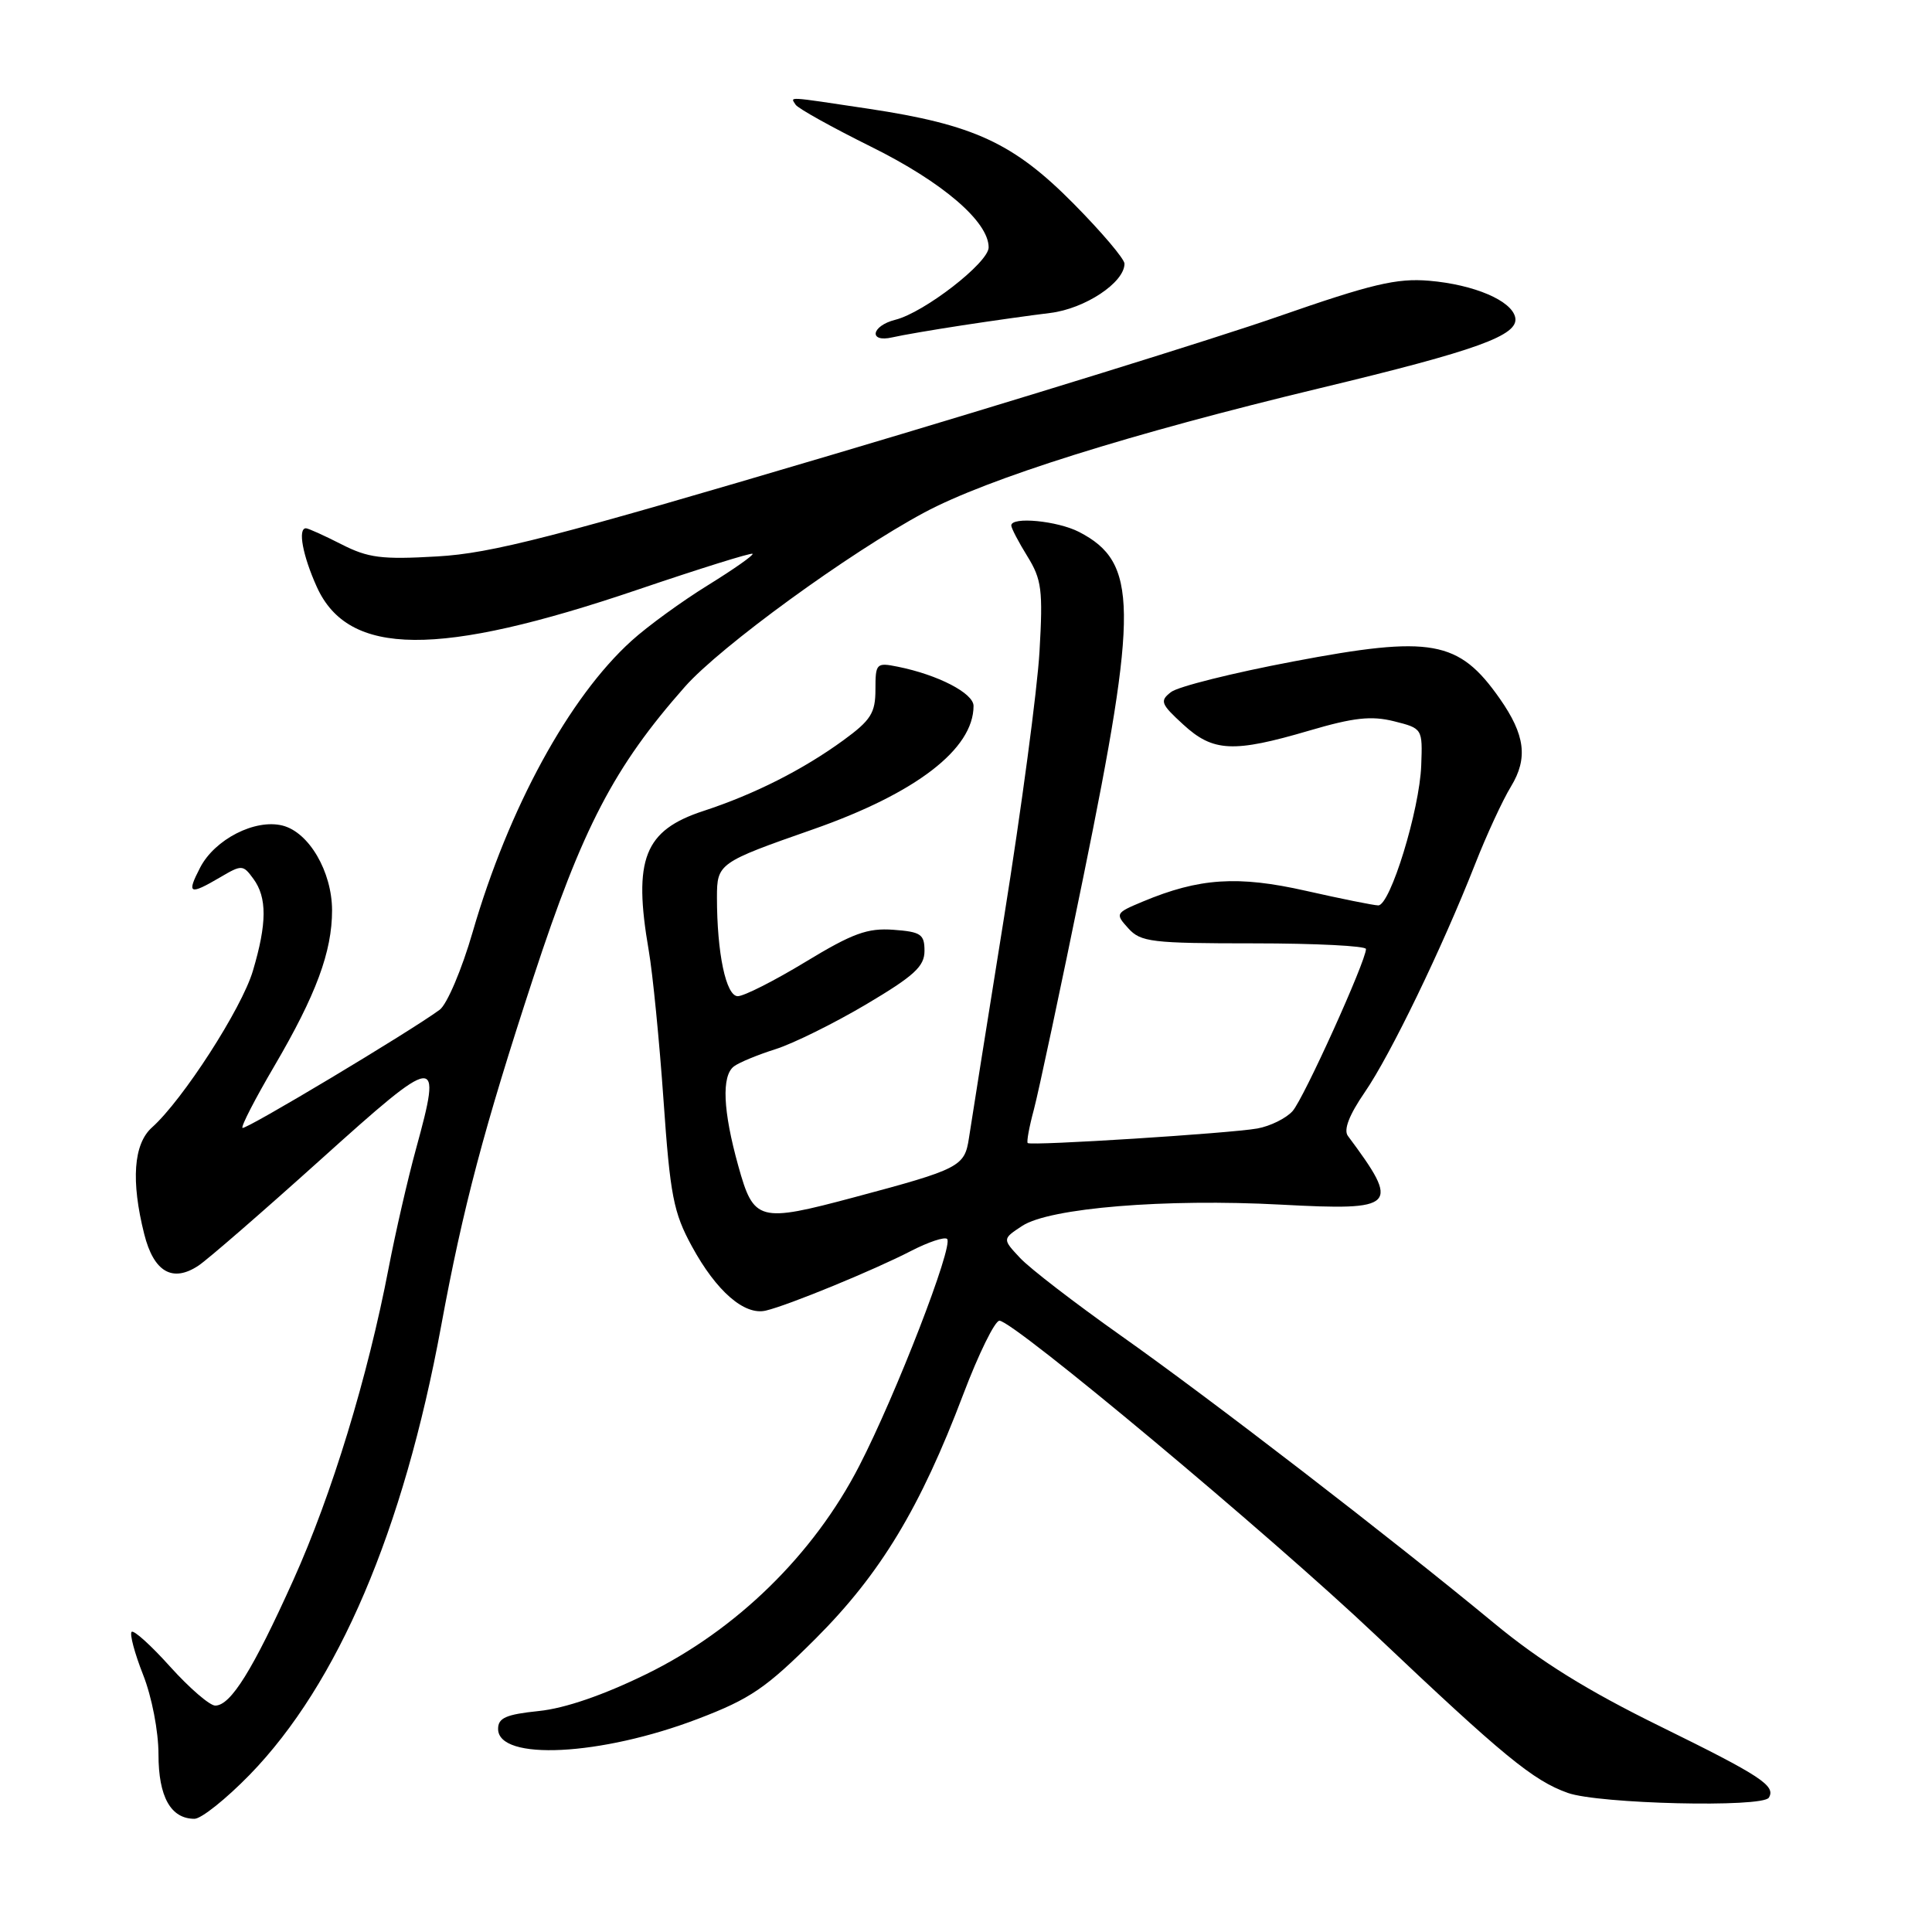 <?xml version="1.0" encoding="UTF-8" standalone="no"?>
<!DOCTYPE svg PUBLIC "-//W3C//DTD SVG 1.1//EN" "http://www.w3.org/Graphics/SVG/1.1/DTD/svg11.dtd" >
<svg xmlns="http://www.w3.org/2000/svg" xmlns:xlink="http://www.w3.org/1999/xlink" version="1.1" viewBox="0 0 256 256">
 <g >
 <path fill="currentColor"
d=" M 33.09 235.16 C 44.79 223.12 53.45 202.83 58.45 175.72 C 61.34 160.01 64.14 149.45 70.68 129.50 C 77.19 109.64 81.37 101.62 90.76 90.99 C 95.47 85.66 112.54 73.24 122.46 67.92 C 130.87 63.41 149.74 57.48 175.00 51.41 C 195.77 46.42 201.23 44.44 200.78 42.09 C 200.35 39.85 195.35 37.71 189.36 37.20 C 185.06 36.84 181.75 37.63 169.37 41.94 C 161.21 44.79 134.72 53.00 110.52 60.18 C 73.36 71.20 65.16 73.32 57.93 73.73 C 50.57 74.16 48.78 73.93 45.22 72.11 C 42.94 70.95 40.84 70.00 40.54 70.00 C 39.43 70.00 40.11 73.64 41.99 77.79 C 46.18 87.02 58.06 87.11 84.51 78.13 C 92.70 75.35 99.55 73.21 99.72 73.38 C 99.89 73.56 97.23 75.42 93.81 77.54 C 90.39 79.65 85.83 82.96 83.69 84.90 C 75.42 92.37 67.39 107.08 62.63 123.50 C 61.20 128.45 59.23 133.08 58.26 133.80 C 54.32 136.70 32.47 149.79 32.13 149.45 C 31.92 149.25 33.82 145.57 36.35 141.26 C 41.89 131.80 44.00 126.11 44.00 120.62 C 43.99 115.50 40.94 110.27 37.43 109.39 C 33.80 108.48 28.46 111.21 26.52 114.96 C 24.70 118.47 25.08 118.65 29.17 116.25 C 32.04 114.56 32.20 114.57 33.57 116.44 C 35.40 118.92 35.38 122.36 33.51 128.64 C 32.04 133.62 24.21 145.76 20.13 149.40 C 17.69 151.59 17.34 156.48 19.11 163.52 C 20.37 168.54 22.86 169.99 26.30 167.70 C 27.51 166.90 34.80 160.57 42.50 153.64 C 58.13 139.57 58.61 139.51 55.13 152.21 C 54.03 156.22 52.40 163.32 51.50 168.00 C 48.72 182.49 43.97 198.04 38.87 209.36 C 33.50 221.28 30.57 226.00 28.52 226.00 C 27.79 226.00 25.11 223.69 22.56 220.86 C 20.02 218.03 17.72 215.95 17.44 216.23 C 17.16 216.51 17.84 219.07 18.96 221.91 C 20.12 224.85 21.00 229.40 21.00 232.47 C 21.00 238.09 22.63 241.00 25.77 241.00 C 26.67 241.00 29.96 238.37 33.09 235.16 Z  M 234.38 238.20 C 235.34 236.63 233.32 235.31 220.00 228.76 C 210.34 224.02 204.08 220.13 198.00 215.10 C 184.38 203.84 160.41 185.37 148.50 176.96 C 142.45 172.68 136.44 168.06 135.16 166.68 C 132.81 164.17 132.81 164.17 135.46 162.43 C 139.08 160.06 154.40 158.80 169.73 159.62 C 185.11 160.44 185.61 159.93 178.60 150.51 C 178.01 149.71 178.77 147.74 180.83 144.74 C 184.24 139.79 191.08 125.64 195.46 114.50 C 196.97 110.65 199.11 106.02 200.21 104.22 C 202.49 100.47 202.09 97.37 198.72 92.56 C 193.29 84.82 189.68 84.17 171.36 87.65 C 163.37 89.16 156.08 90.98 155.17 91.70 C 153.65 92.87 153.80 93.27 156.77 95.99 C 160.73 99.64 163.41 99.77 173.48 96.81 C 179.36 95.08 181.70 94.82 184.71 95.57 C 188.49 96.52 188.50 96.54 188.32 101.42 C 188.11 107.29 184.21 120.01 182.62 119.97 C 182.01 119.96 177.70 119.09 173.05 118.04 C 164.02 116.00 158.92 116.33 151.41 119.47 C 147.80 120.98 147.75 121.07 149.51 123.01 C 151.15 124.83 152.60 125.00 166.15 125.00 C 174.32 125.00 181.00 125.34 181.00 125.75 C 180.99 127.36 172.74 145.60 171.27 147.23 C 170.42 148.18 168.32 149.22 166.61 149.53 C 163.07 150.17 136.67 151.85 136.18 151.46 C 136.01 151.32 136.37 149.33 136.99 147.04 C 137.60 144.76 140.56 130.88 143.55 116.19 C 150.85 80.45 150.77 74.52 142.99 70.49 C 140.12 69.01 134.00 68.42 134.00 69.63 C 134.00 69.98 134.96 71.82 136.13 73.71 C 138.03 76.78 138.21 78.18 137.74 86.33 C 137.45 91.37 135.34 107.20 133.05 121.50 C 130.76 135.80 128.66 148.98 128.39 150.80 C 127.82 154.58 127.18 154.91 113.21 158.64 C 100.52 162.03 99.88 161.86 97.83 154.50 C 95.79 147.18 95.59 142.56 97.25 141.30 C 97.94 140.78 100.42 139.76 102.76 139.02 C 105.10 138.28 110.50 135.61 114.76 133.09 C 121.13 129.31 122.50 128.06 122.50 126.00 C 122.50 123.79 122.03 123.47 118.37 123.20 C 114.94 122.95 112.97 123.67 106.74 127.45 C 102.62 129.95 98.58 132.00 97.76 132.00 C 96.20 132.00 95.00 126.31 95.00 118.90 C 95.00 114.42 95.22 114.27 107.71 109.90 C 121.37 105.12 129.00 99.25 129.00 93.54 C 129.00 91.85 124.28 89.41 118.95 88.34 C 116.12 87.77 116.00 87.90 116.00 91.37 C 116.00 94.47 115.40 95.43 111.75 98.09 C 106.38 102.00 99.97 105.24 93.23 107.45 C 85.36 110.02 83.87 113.82 85.96 125.94 C 86.49 129.00 87.37 137.93 87.92 145.79 C 88.80 158.42 89.24 160.67 91.67 165.13 C 94.91 171.09 98.65 174.34 101.48 173.66 C 104.46 172.96 115.86 168.27 120.71 165.76 C 123.02 164.57 125.18 163.85 125.50 164.17 C 126.37 165.04 118.72 184.81 113.85 194.25 C 107.81 205.99 97.57 216.00 85.64 221.83 C 79.96 224.61 74.85 226.37 71.39 226.72 C 67.05 227.17 66.00 227.63 66.00 229.09 C 66.00 233.36 79.64 232.67 92.50 227.75 C 99.44 225.10 101.51 223.68 108.10 217.10 C 116.67 208.52 121.93 199.82 127.64 184.75 C 129.67 179.39 131.83 175.00 132.43 175.00 C 134.29 175.00 168.29 203.41 182.26 216.64 C 199.21 232.70 203.14 235.93 207.74 237.57 C 211.84 239.03 233.54 239.55 234.38 238.20 Z  M 127.50 43.11 C 131.35 42.52 136.59 41.78 139.15 41.47 C 143.76 40.91 149.00 37.44 149.00 34.94 C 149.00 34.31 145.96 30.73 142.25 26.98 C 134.29 18.94 129.03 16.51 115.09 14.41 C 103.96 12.74 104.75 12.79 105.42 13.87 C 105.71 14.35 110.22 16.86 115.44 19.45 C 124.91 24.14 131.00 29.37 131.00 32.78 C 131.00 34.80 122.47 41.41 118.64 42.37 C 115.43 43.18 115.05 45.44 118.25 44.70 C 119.49 44.41 123.65 43.70 127.50 43.11 Z "/>
</g>
</svg>